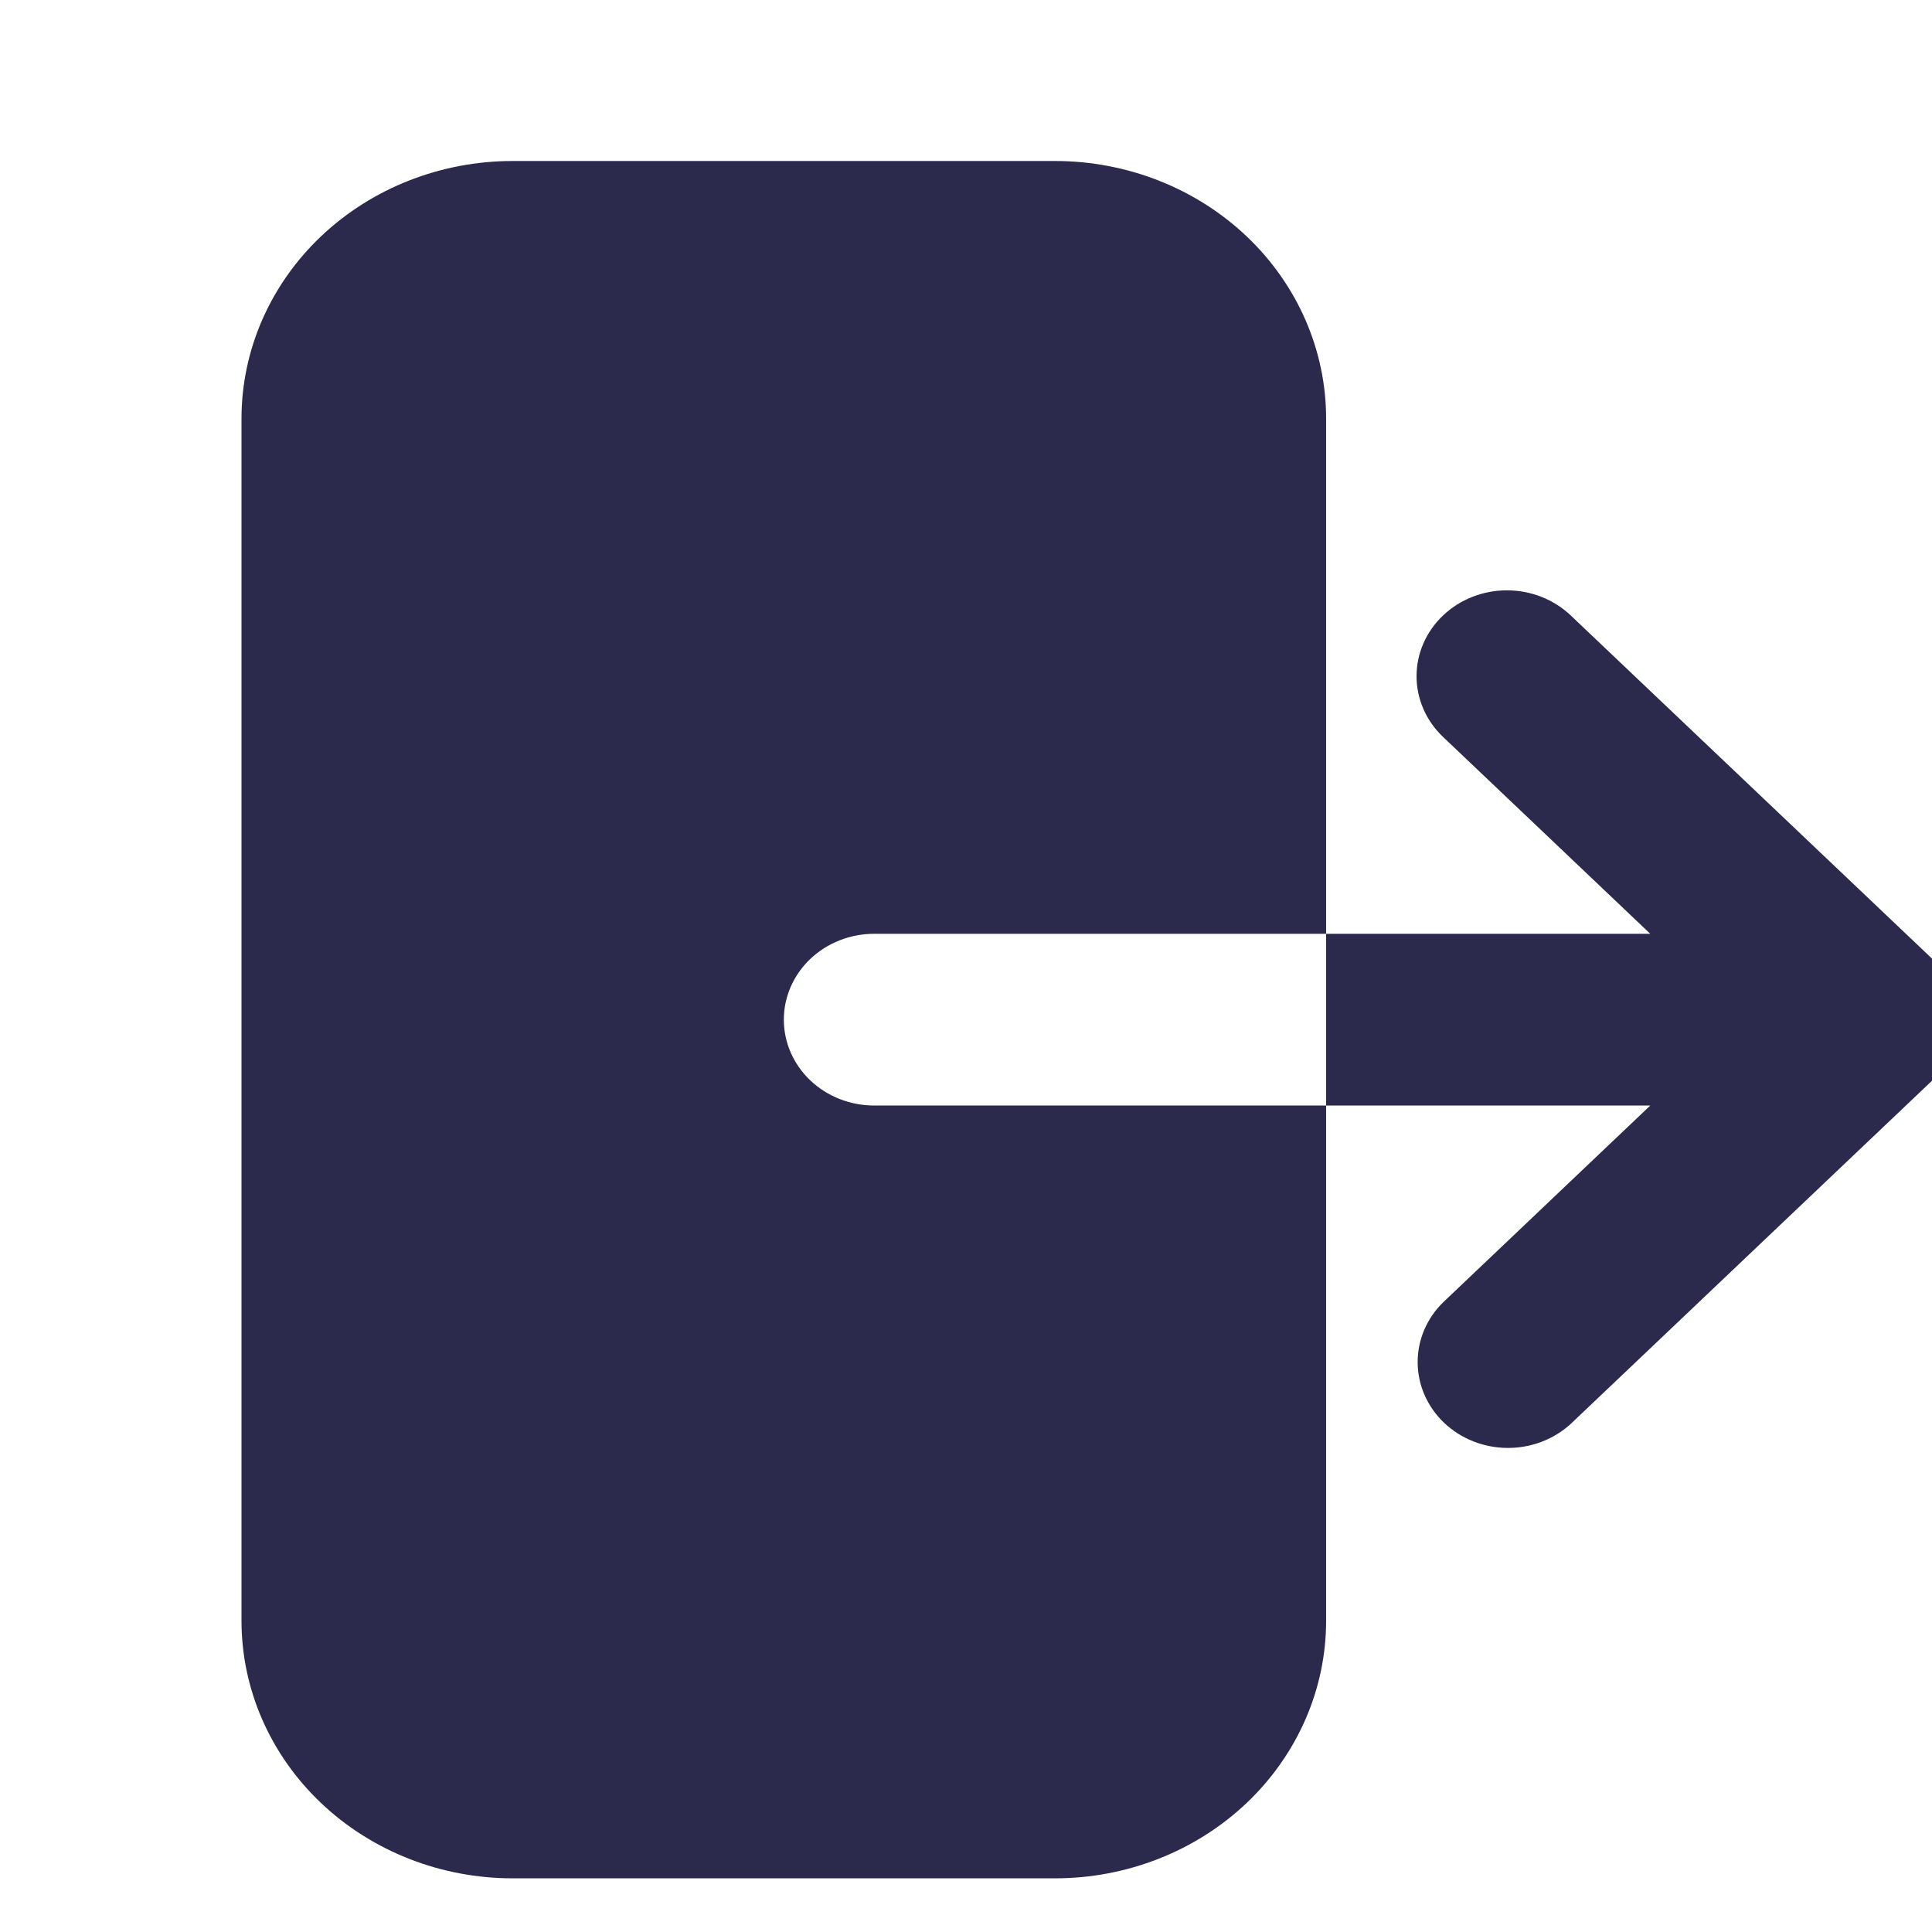 <svg width="45" height="45" viewBox="0 0 45 45" fill="none" xmlns="http://www.w3.org/2000/svg">
<g id="&#235;&#161;&#156;&#234;&#183;&#184;&#236;&#149;&#132;&#236;&#155;&#131; &#236;&#149;&#132;&#236;&#157;&#180;&#236;&#189;&#152;" clip-path="url(#clip0_61_811)">
<path id="Vector" fill-rule="evenodd" clip-rule="evenodd" d="M11.941 3.75C10.266 3.75 8.659 4.382 7.475 5.507C6.29 6.633 5.625 8.159 5.625 9.75V37.75C5.625 39.341 6.29 40.867 7.475 41.993C8.659 43.118 10.266 43.75 11.941 43.75H24.573C26.248 43.75 27.854 43.118 29.039 41.993C30.223 40.867 30.888 39.341 30.888 37.75V9.75C30.888 8.159 30.223 6.633 29.039 5.507C27.854 4.382 26.248 3.75 24.573 3.75H11.941ZM33.611 14.336C34.005 13.961 34.541 13.75 35.099 13.75C35.657 13.75 36.193 13.961 36.587 14.336L45.009 22.336C45.403 22.711 45.625 23.22 45.625 23.75C45.625 24.28 45.403 24.789 45.009 25.164L36.587 33.164C36.19 33.528 35.659 33.73 35.107 33.725C34.555 33.721 34.027 33.511 33.636 33.14C33.246 32.769 33.025 32.267 33.02 31.743C33.015 31.218 33.227 30.713 33.611 30.336L38.438 25.75H20.362C19.804 25.75 19.268 25.539 18.873 25.164C18.479 24.789 18.257 24.28 18.257 23.75C18.257 23.22 18.479 22.711 18.873 22.336C19.268 21.961 19.804 21.75 20.362 21.75H38.438L33.611 17.164C33.216 16.789 32.994 16.28 32.994 15.75C32.994 15.22 33.216 14.711 33.611 14.336Z" fill="#2B2A4C"/>
</g>
<defs>
<clipPath id="clip0_61_811">
<rect width="45" height="45" fill="white"/>
</clipPath>
</defs>
</svg>
